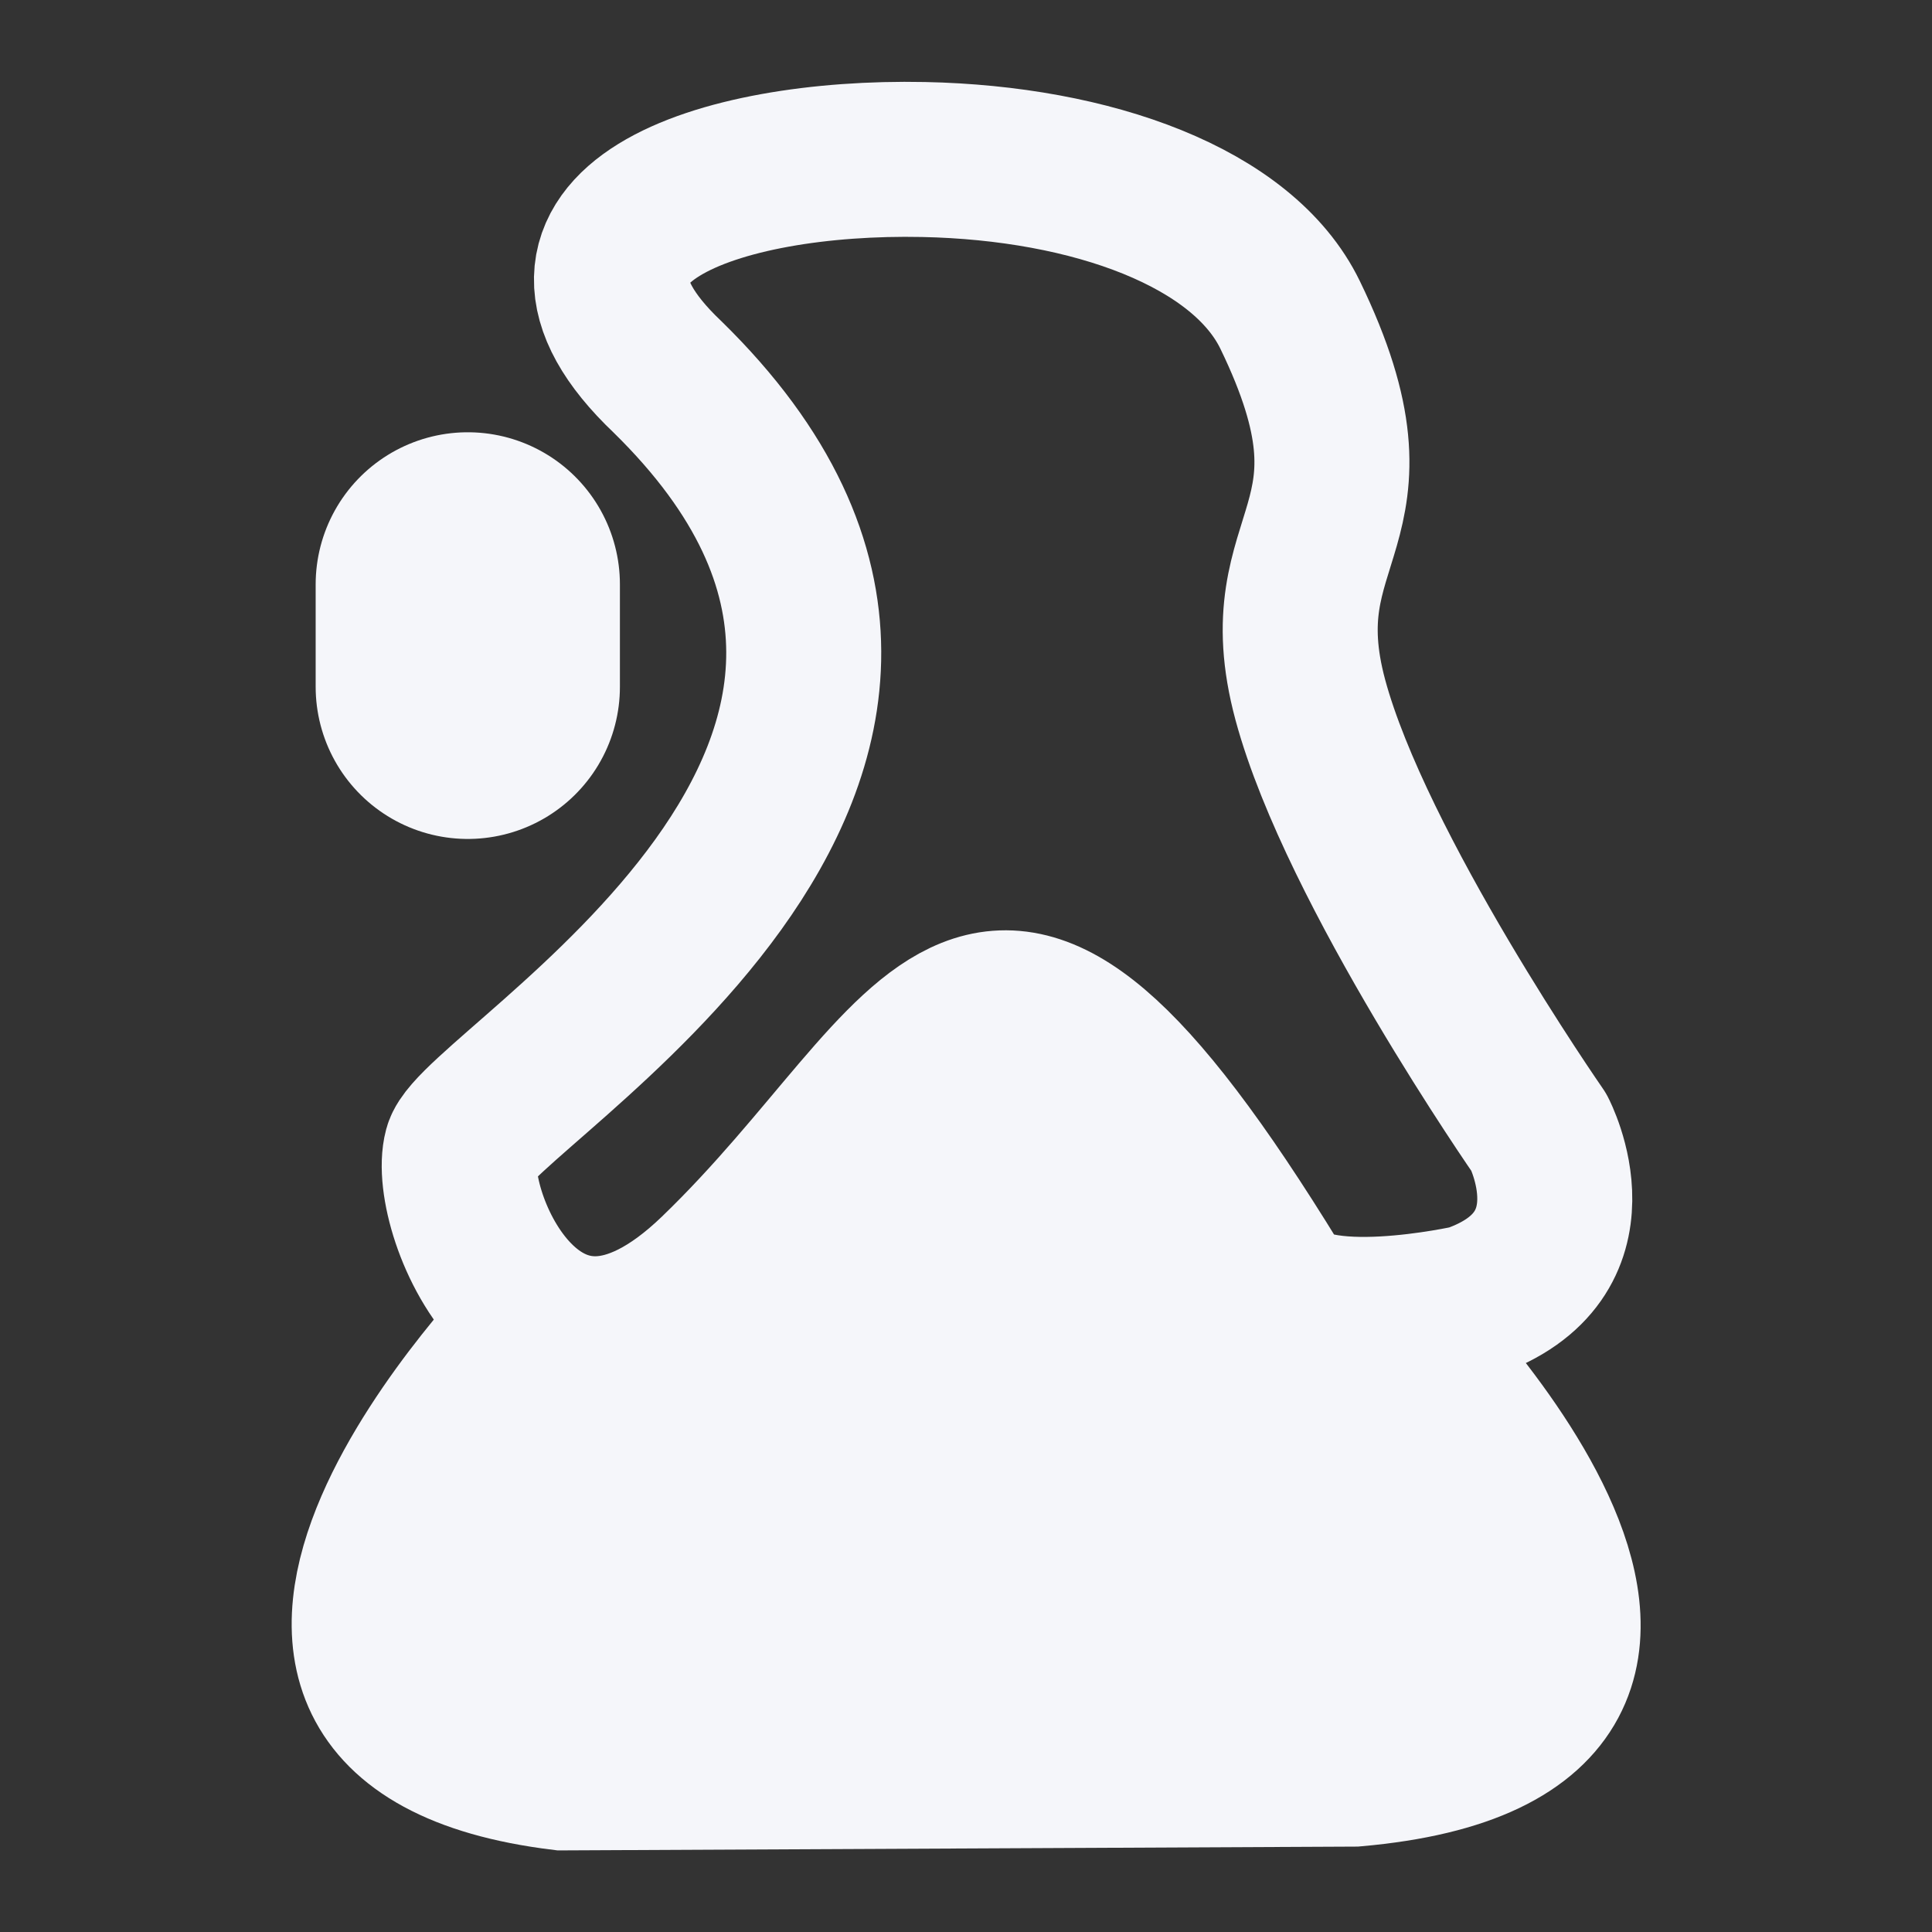 <svg width="48" height="48" viewBox="0 0 48 48" fill="none" xmlns="http://www.w3.org/2000/svg">
<rect x="0" y="0" width="48" height="48" fill="#333333" stroke="none"/>
<path d="M16.583 9.363C26.371 18.939 11.864 27.035 11.455 28.553C11.046 30.071 13.385 35.848 17.78 31.614C23.496 26.107 24.316 19.946 31.656 31.926C32.467 33.266 36.533 32.352 36.533 32.352C39.847 31.216 38.237 28.138 38.237 28.138C38.237 28.138 33.692 21.603 32.555 17.389C31.419 13.174 34.649 13.178 32.052 7.823C30.878 5.402 27.132 4.049 22.946 3.963C17.871 3.858 12.62 5.601 16.583 9.363V9.363Z" stroke="#F5F6FA" stroke-width="3.851" stroke-linejoin="round"/>
<path d="M13.351 32.778C13.351 32.778 3.55 42.769 13.967 44.047L33.649 43.953C44.919 42.959 34.312 32.683 34.312 32.683" stroke="#F5F6FA" stroke-width="3.851"/>
<path d="M11.622 14.519V17.064" stroke="#F5F6FA" stroke-width="7.559" stroke-linecap="round" stroke-linejoin="round"/>
<path d="M13.181 42.413C12.289 42.221 11.211 41.687 10.936 41.302C10.605 40.837 10.631 39.717 10.995 38.819C11.382 37.862 12.278 36.392 13.066 35.419L13.75 34.576L14.791 34.56C16.019 34.542 16.543 34.375 17.614 33.658C18.415 33.122 20.119 31.402 21.698 29.538C23.612 27.279 24.401 26.555 24.953 26.555C25.921 26.555 27.887 28.703 29.894 31.953C30.475 32.893 30.941 33.413 31.432 33.666C31.852 33.883 32.842 34.128 33.306 34.13C33.587 34.131 33.702 34.206 34.063 34.624C35.427 36.202 36.197 37.317 36.793 38.574C37.156 39.34 37.229 39.593 37.264 40.199C37.305 40.898 37.297 40.927 37.004 41.261C36.597 41.725 35.897 42.038 34.767 42.263C33.878 42.439 33.279 42.453 23.835 42.503C15.148 42.549 13.758 42.537 13.181 42.413V42.413Z" fill="#F5F6FA" stroke="#F5F6FA" stroke-width="0.477" stroke-linecap="round" stroke-linejoin="round"/>
</svg>
